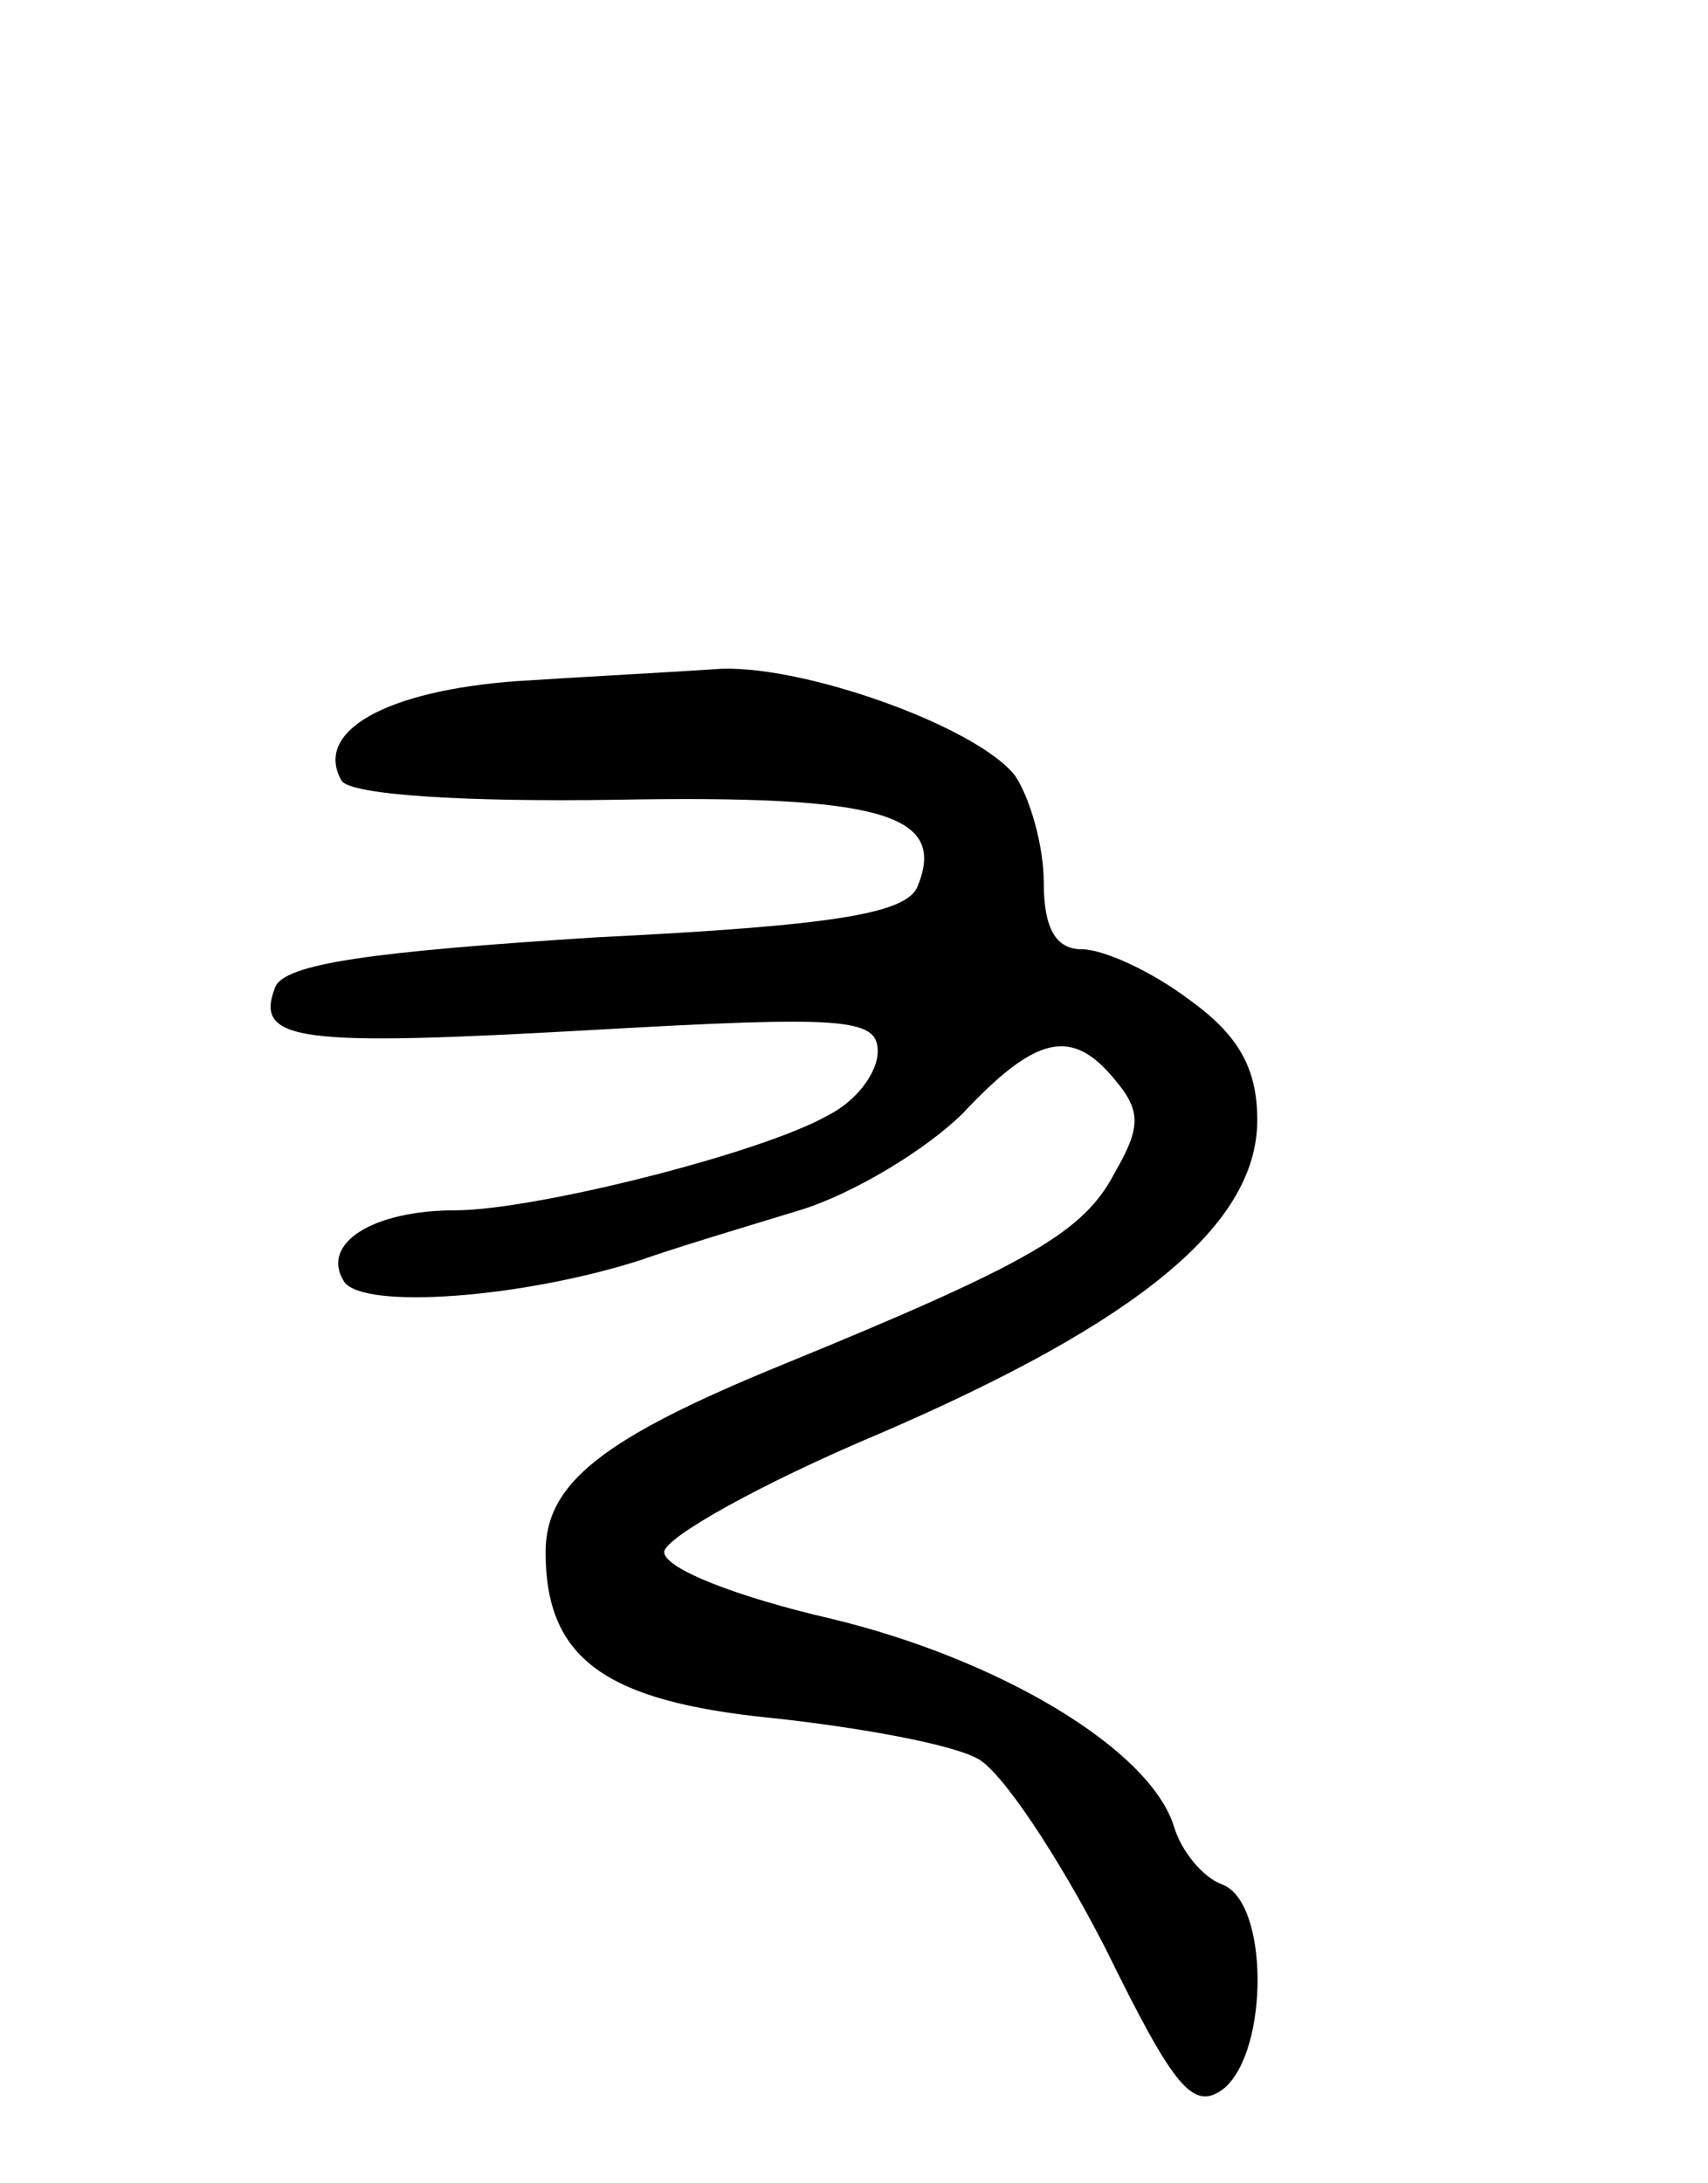 <svg version="1.0" xmlns="http://www.w3.org/2000/svg"
 width="72pt" height="92pt" viewBox="0 0 72 92"
 preserveAspectRatio="xMidYMid meet">
<g transform="translate(0,92) scale(0.1,-0.1)"
fill="#000000" stroke="none">
<path d="M218 633 c-55 -4 -86 -21 -74 -42 4 -6 52 -9 116 -8 111 2 139 -6
127 -36 -4 -12 -35 -17 -136 -22 -94 -6 -131 -11 -135 -21 -9 -23 10 -25 134
-18 106 6 120 5 120 -9 0 -9 -9 -21 -21 -27 -28 -16 -124 -40 -157 -40 -35 0
-57 -14 -47 -30 8 -12 75 -7 125 9 14 5 44 14 67 21 23 7 54 26 69 41 31 33
46 36 64 14 11 -13 11 -20 0 -39 -13 -25 -35 -38 -140 -81 -76 -31 -100 -50
-100 -79 0 -45 25 -63 96 -70 37 -4 75 -11 86 -17 10 -5 34 -41 54 -80 29 -59
37 -69 50 -59 19 16 19 79 -1 86 -8 3 -17 14 -20 24 -10 33 -74 71 -145 88
-39 9 -70 21 -70 28 0 6 41 29 91 50 109 47 159 88 159 132 0 22 -8 36 -29 51
-16 12 -36 21 -45 21 -11 0 -16 9 -16 28 0 16 -6 36 -12 45 -16 21 -92 48
-127 45 -14 -1 -52 -3 -83 -5z"/>
</g>
</svg>
